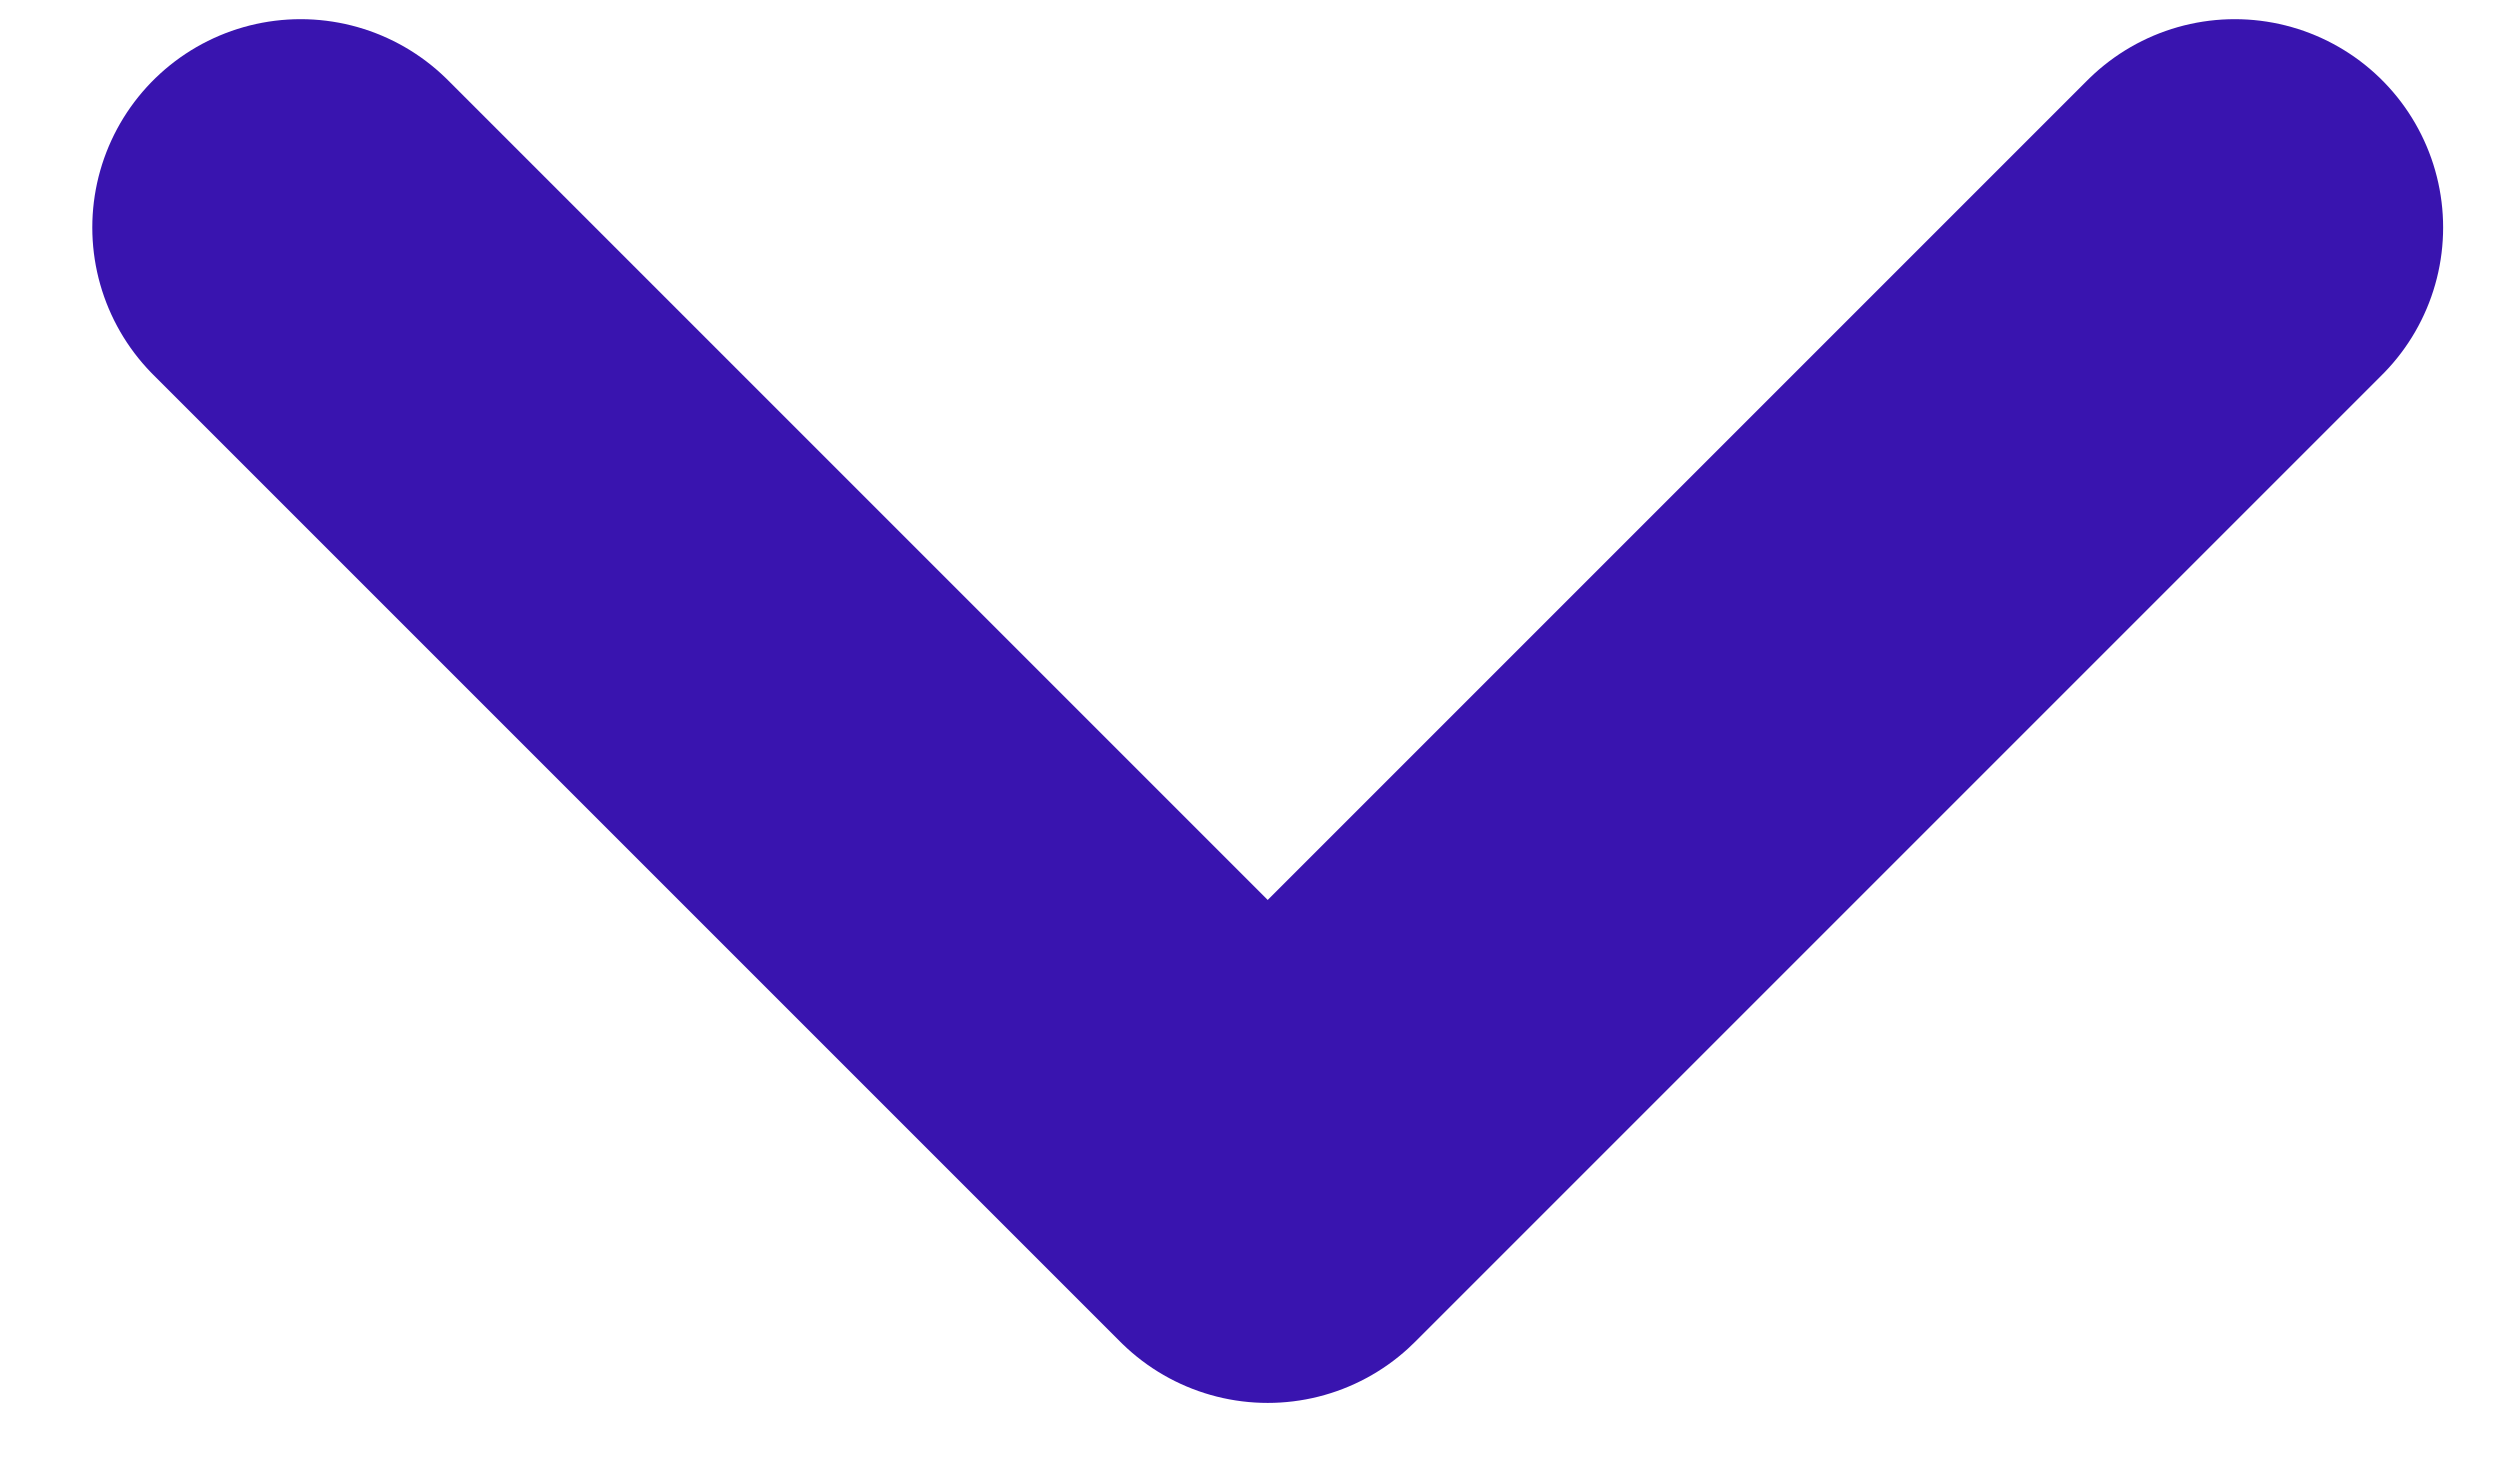 <svg width="12" height="7" viewBox="0 0 12 7" fill="none" xmlns="http://www.w3.org/2000/svg">
<path d="M10.727 1.092L6.085 5.734L1.443 1.092" stroke="#3914AF" stroke-width="2" stroke-linecap="round" stroke-linejoin="round"/>
</svg>

